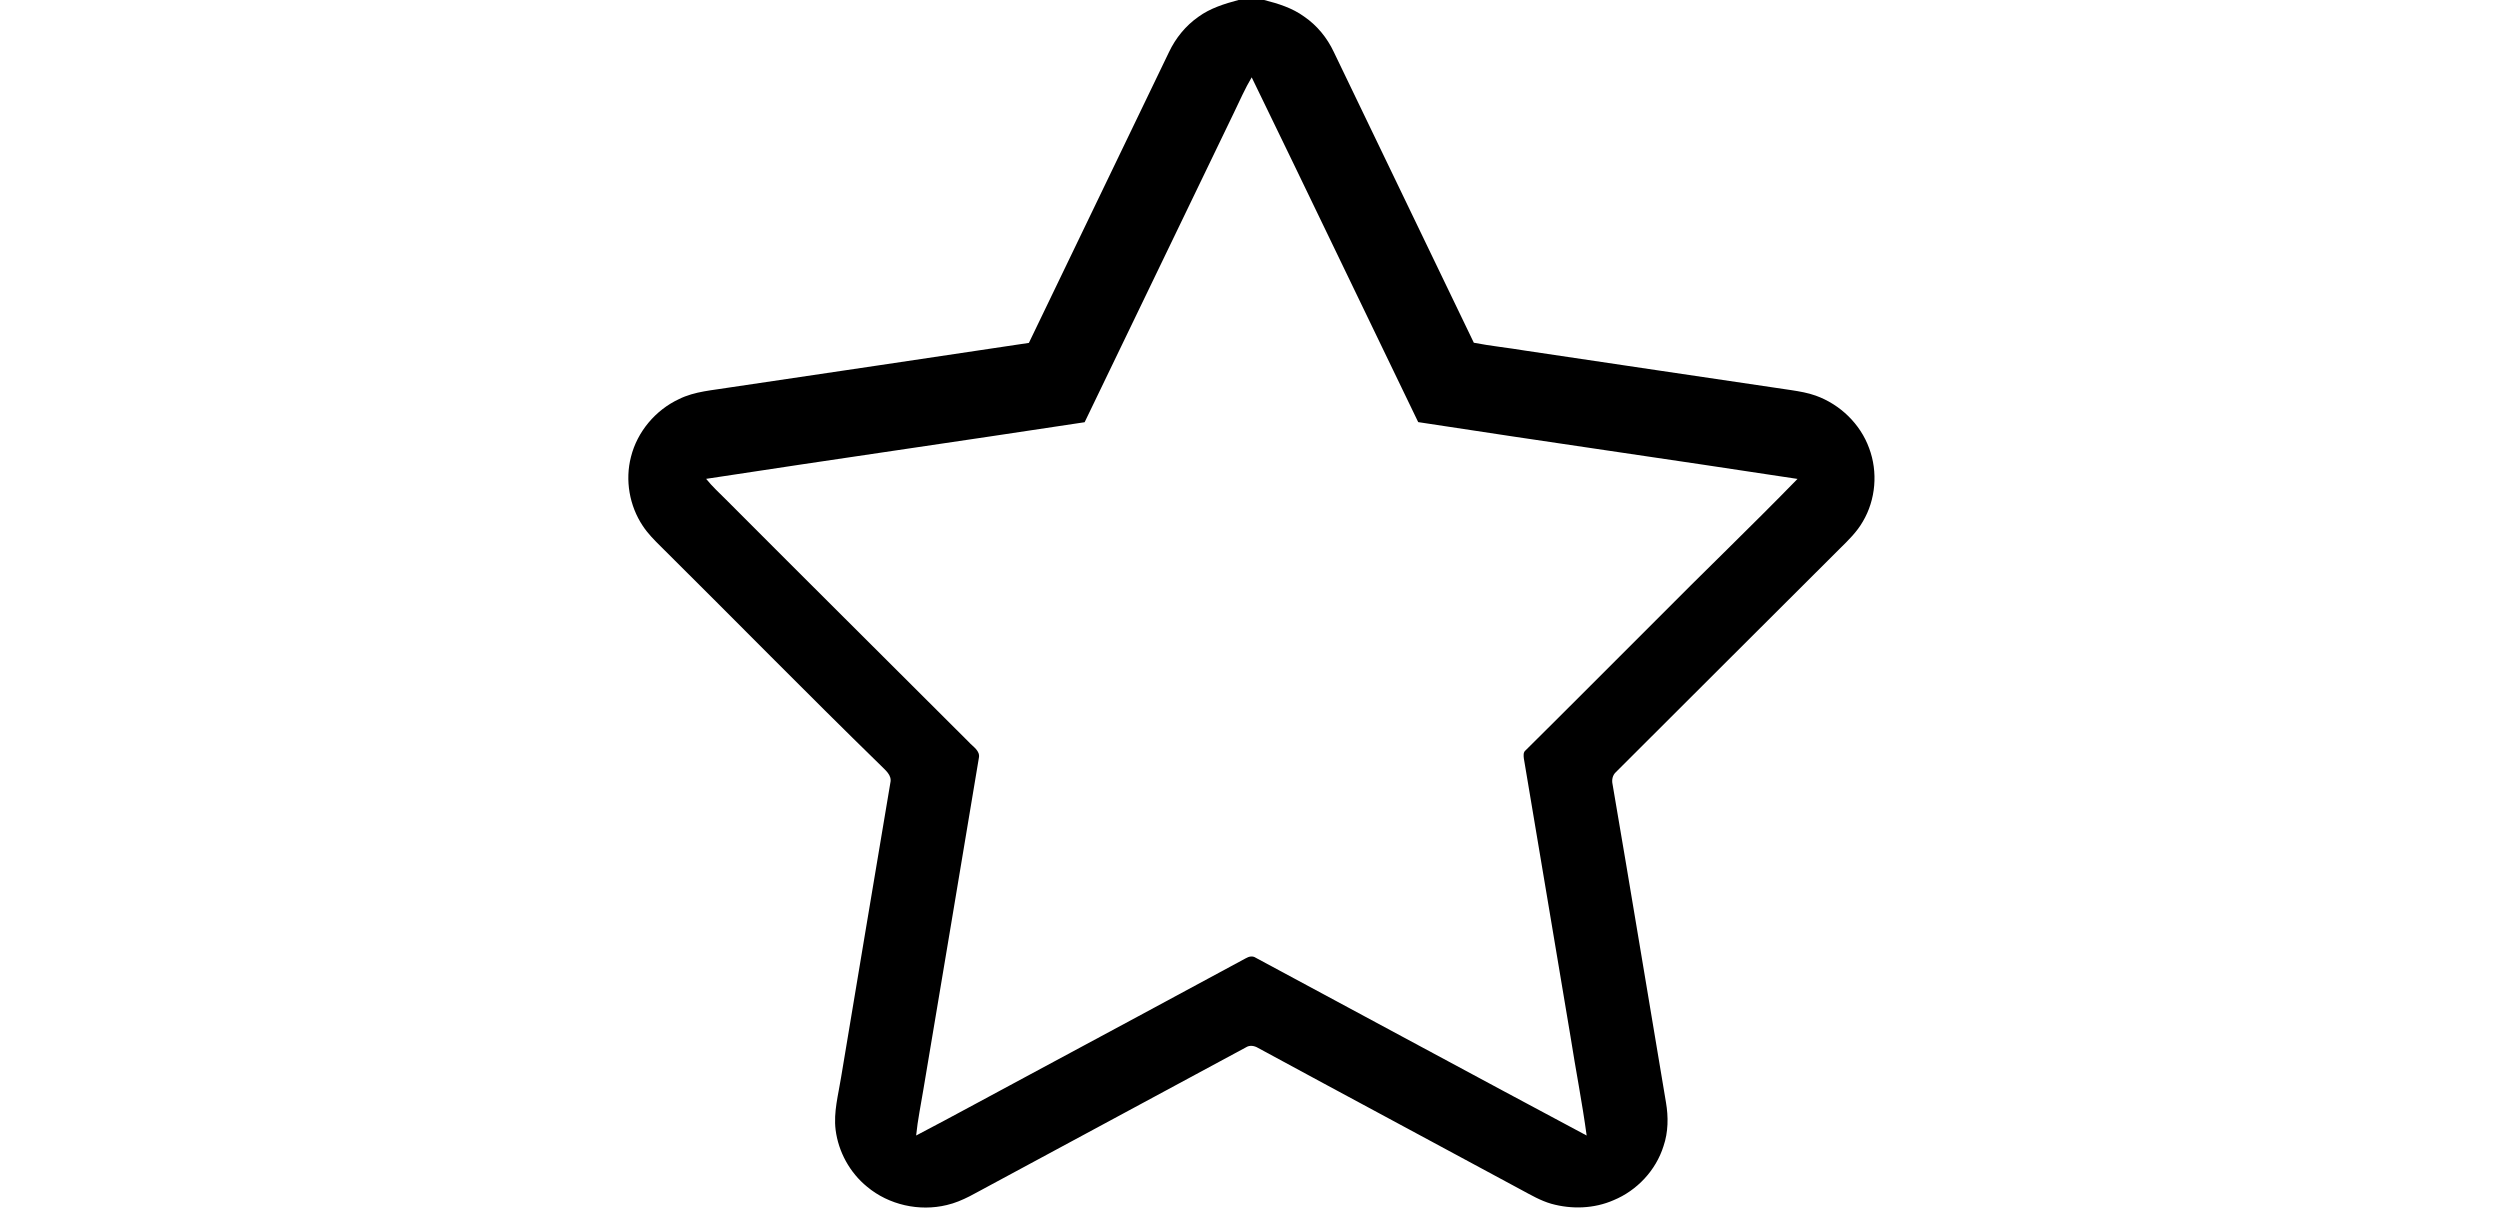<?xml version="1.0" standalone="no"?><!DOCTYPE svg PUBLIC "-//W3C//DTD SVG 1.1//EN" "http://www.w3.org/Graphics/SVG/1.1/DTD/svg11.dtd"><svg class="icon" height="512" viewBox="0 0 1058 1024" version="1.1" xmlns="http://www.w3.org/2000/svg"><path d="M519.272 0h21.642c11.889 3 23.92 6.753 33.94 14.056 10.9 7.46 19.475 17.999 25.066 29.919 39.531 82.03 79.077 164.06 118.53 246.121 14.386 2.796 28.977 4.225 43.41 6.659 75.135 11.135 150.239 22.427 225.374 33.468 6.973 1.084 13.978 2.262 20.653 4.665 20.527 7.366 37.74 23.92 45.169 44.525 7.523 20.072 5.607 43.536-5.34 62.005-5.01 8.811-12.345 15.91-19.506 22.961-63.105 63.042-126.351 125.943-189.409 189.032-2.968 2.67-3.769 6.659-2.921 10.46 15.344 89.694 30.107 179.514 45.2 269.255 2.089 12.25 1.963 25.082-2.089 36.955-6.439 20.511-22.427 37.583-42.264 45.766-16.491 7.225-35.447 7.837-52.692 3.031-9.093-2.607-17.307-7.444-25.6-11.889-74.146-40.08-148.496-79.815-222.579-120.006-3.204-1.916-7.13-2.591-10.397-0.44-71.759 38.824-143.69 77.35-215.464 116.142-12.235 6.361-24.029 14.135-37.63 17.26-23.276 5.654-49.08-0.094-67.471-15.501-14.59-11.873-24.281-29.511-26.637-48.153-1.853-15.03 2.324-29.778 4.649-44.494 13.805-83.082 27.752-166.149 41.682-249.2 1.618-6.581-4.445-10.853-8.402-14.983-62.555-60.985-123.697-123.398-185.733-184.917-5.544-5.481-11.104-11.057-15.407-17.59-11.308-16.946-15.109-38.698-9.989-58.44 5.324-21.265 20.747-39.562 40.552-48.828 13.522-6.738 28.835-7.492 43.473-9.957 84.26-12.517 168.536-24.972 252.765-37.646 39.578-82.014 79.014-164.107 118.577-246.121 5.623-11.873 14.135-22.365 24.925-29.903 10.036-7.303 22.066-11.025 33.924-14.213m-3.581 94.767c-42.248 87.527-84.449 175.069-126.665 262.612-106.75 16.255-213.642 31.568-320.361 47.918 5.167 6.424 11.229 12.015 17.088 17.826 68.193 68.429 136.764 136.497 205.098 204.8 3.518 4.021 10.099 7.523 8.622 13.789-15.454 93.369-31.27 186.676-46.85 280.014-2.105 13.114-4.9 26.134-6.204 39.374 32.542-17.009 64.707-34.725 97.092-52.017 60.623-32.683 121.372-65.147 181.917-97.987 2.591-1.508 5.748-2.277 8.418-0.455 93.369 50.132 186.582 100.61 280.092 150.475-3.785-28.081-9.329-55.896-13.68-83.883-13.24-78.433-26.213-156.914-39.484-235.332-0.251-2.372-0.597-5.183 1.523-6.848 36.829-36.437 73.313-73.251 110.017-109.829 39.782-40.206 80.632-79.344 120.1-119.865-106.955-16.365-214.098-31.584-321.052-48.075-47.054-97.233-93.683-194.686-140.926-291.824-5.623 9.392-9.957 19.475-14.747 29.307z" /></svg>